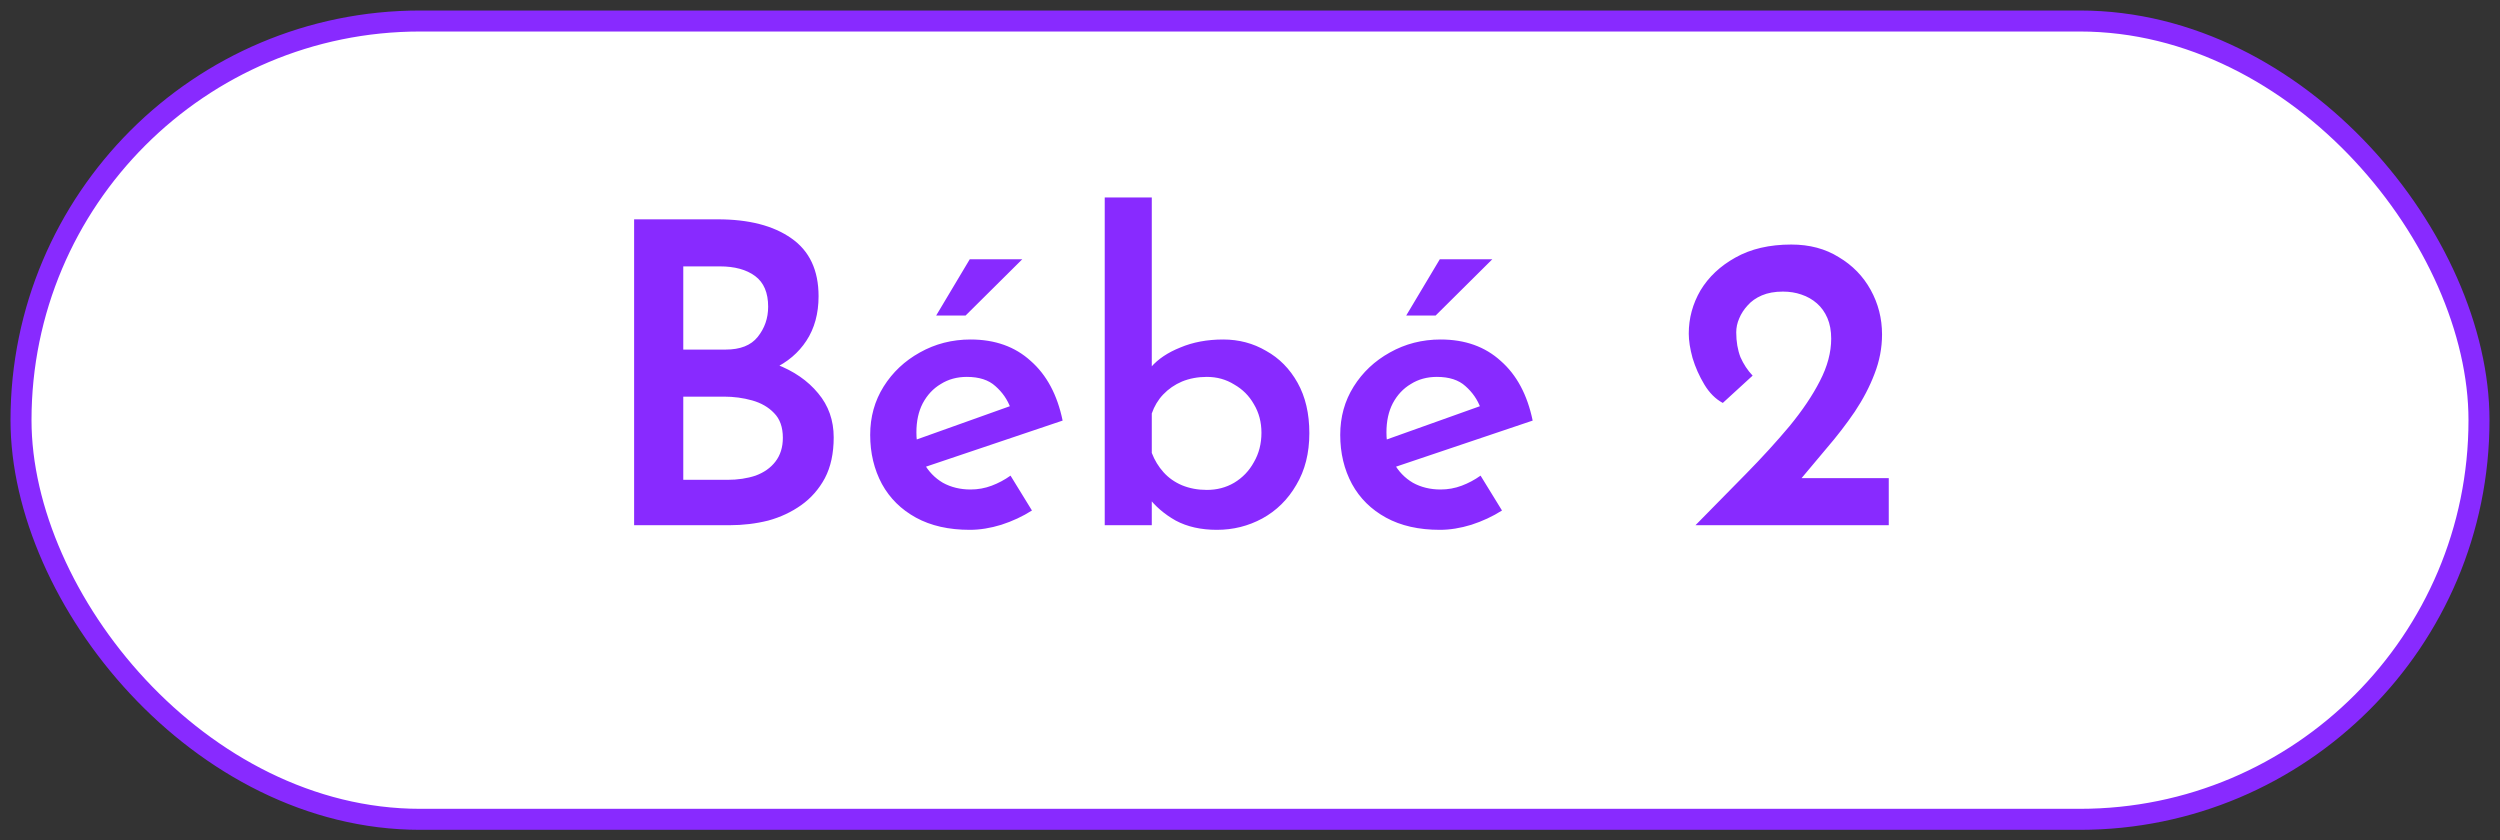 <svg width="119" height="40" viewBox="0 0 119 40" fill="none" xmlns="http://www.w3.org/2000/svg">
<rect x="0" y="0" width="119" height="40" fill="#333333" stroke="none"/>
<rect x="1" y="1" width="117" height="38" rx="19" fill="white" stroke="#882AFF"/>
<path d="M34.164 10.44C35.644 10.44 36.81 10.74 37.664 11.34C38.53 11.94 38.964 12.86 38.964 14.1C38.964 14.927 38.77 15.633 38.384 16.22C38.01 16.793 37.484 17.24 36.804 17.56C36.124 17.867 35.33 18.033 34.424 18.06L34.064 16.82C35.144 16.833 36.104 17.007 36.944 17.34C37.784 17.66 38.45 18.12 38.944 18.72C39.437 19.307 39.684 20.007 39.684 20.82C39.684 21.58 39.544 22.227 39.264 22.76C38.984 23.28 38.61 23.707 38.144 24.04C37.677 24.373 37.15 24.62 36.564 24.78C35.977 24.927 35.364 25 34.724 25H30.184V10.44H34.164ZM34.544 16.64C35.237 16.64 35.744 16.44 36.064 16.04C36.397 15.627 36.564 15.147 36.564 14.6C36.564 13.933 36.357 13.447 35.944 13.14C35.53 12.833 34.97 12.68 34.264 12.68H32.524V16.64H34.544ZM34.624 22.84C35.117 22.84 35.564 22.773 35.964 22.64C36.364 22.493 36.677 22.273 36.904 21.98C37.144 21.673 37.264 21.293 37.264 20.84C37.264 20.333 37.124 19.94 36.844 19.66C36.577 19.38 36.23 19.18 35.804 19.06C35.377 18.94 34.93 18.88 34.464 18.88H32.524V22.84H34.624ZM46.161 25.22C45.161 25.22 44.308 25.027 43.601 24.64C42.895 24.253 42.355 23.72 41.981 23.04C41.608 22.347 41.421 21.567 41.421 20.7C41.421 19.847 41.635 19.08 42.061 18.4C42.488 17.72 43.061 17.18 43.781 16.78C44.515 16.367 45.321 16.16 46.201 16.16C47.361 16.16 48.315 16.5 49.061 17.18C49.821 17.847 50.328 18.793 50.581 20.02L43.761 22.32L43.241 21.06L48.561 19.16L48.101 19.42C47.955 19.02 47.715 18.673 47.381 18.38C47.061 18.087 46.608 17.94 46.021 17.94C45.555 17.94 45.141 18.053 44.781 18.28C44.421 18.493 44.135 18.8 43.921 19.2C43.721 19.587 43.621 20.047 43.621 20.58C43.621 21.127 43.735 21.607 43.961 22.02C44.188 22.433 44.495 22.753 44.881 22.98C45.268 23.193 45.708 23.3 46.201 23.3C46.548 23.3 46.881 23.24 47.201 23.12C47.521 23 47.821 22.84 48.101 22.64L49.121 24.3C48.681 24.58 48.195 24.807 47.661 24.98C47.141 25.14 46.641 25.22 46.161 25.22ZM48.661 12.34L45.961 15.02H44.561L46.161 12.34H48.661ZM57.925 25.22C57.165 25.22 56.512 25.073 55.965 24.78C55.419 24.473 54.972 24.087 54.625 23.62L54.825 23.04V25H52.585V9.4H54.825V18.28L54.785 17.48C55.119 17.093 55.585 16.78 56.185 16.54C56.785 16.287 57.465 16.16 58.225 16.16C58.972 16.16 59.652 16.34 60.265 16.7C60.892 17.047 61.392 17.553 61.765 18.22C62.139 18.887 62.325 19.687 62.325 20.62C62.325 21.567 62.119 22.387 61.705 23.08C61.305 23.773 60.765 24.307 60.085 24.68C59.419 25.04 58.699 25.22 57.925 25.22ZM57.445 23.32C57.925 23.32 58.359 23.207 58.745 22.98C59.145 22.74 59.459 22.413 59.685 22C59.925 21.587 60.045 21.12 60.045 20.6C60.045 20.093 59.925 19.64 59.685 19.24C59.459 18.84 59.145 18.527 58.745 18.3C58.359 18.06 57.925 17.94 57.445 17.94C57.019 17.94 56.625 18.013 56.265 18.16C55.919 18.307 55.619 18.513 55.365 18.78C55.125 19.033 54.945 19.333 54.825 19.68V21.56C54.959 21.907 55.145 22.213 55.385 22.48C55.625 22.747 55.919 22.953 56.265 23.1C56.625 23.247 57.019 23.32 57.445 23.32ZM68.535 25.22C67.535 25.22 66.681 25.027 65.975 24.64C65.268 24.253 64.728 23.72 64.355 23.04C63.981 22.347 63.795 21.567 63.795 20.7C63.795 19.847 64.008 19.08 64.435 18.4C64.861 17.72 65.435 17.18 66.155 16.78C66.888 16.367 67.695 16.16 68.575 16.16C69.735 16.16 70.688 16.5 71.435 17.18C72.195 17.847 72.701 18.793 72.955 20.02L66.135 22.32L65.615 21.06L70.935 19.16L70.475 19.42C70.328 19.02 70.088 18.673 69.755 18.38C69.435 18.087 68.981 17.94 68.395 17.94C67.928 17.94 67.515 18.053 67.155 18.28C66.795 18.493 66.508 18.8 66.295 19.2C66.095 19.587 65.995 20.047 65.995 20.58C65.995 21.127 66.108 21.607 66.335 22.02C66.561 22.433 66.868 22.753 67.255 22.98C67.641 23.193 68.081 23.3 68.575 23.3C68.921 23.3 69.255 23.24 69.575 23.12C69.895 23 70.195 22.84 70.475 22.64L71.495 24.3C71.055 24.58 70.568 24.807 70.035 24.98C69.515 25.14 69.015 25.22 68.535 25.22ZM71.035 12.34L68.335 15.02H66.935L68.535 12.34H71.035ZM80.705 25C81.532 24.16 82.332 23.347 83.105 22.56C83.878 21.773 84.572 21.013 85.185 20.28C85.798 19.533 86.278 18.82 86.625 18.14C86.985 17.447 87.165 16.773 87.165 16.12C87.165 15.747 87.105 15.42 86.985 15.14C86.865 14.86 86.698 14.627 86.485 14.44C86.272 14.253 86.025 14.113 85.745 14.02C85.478 13.927 85.185 13.88 84.865 13.88C84.478 13.88 84.145 13.94 83.865 14.06C83.585 14.18 83.358 14.34 83.185 14.54C83.012 14.727 82.878 14.933 82.785 15.16C82.692 15.373 82.645 15.593 82.645 15.82C82.645 16.26 82.712 16.653 82.845 17C82.992 17.333 83.185 17.627 83.425 17.88L82.005 19.18C81.658 18.993 81.365 18.7 81.125 18.3C80.885 17.9 80.698 17.48 80.565 17.04C80.445 16.6 80.385 16.213 80.385 15.88C80.385 15.147 80.572 14.46 80.945 13.82C81.332 13.18 81.885 12.66 82.605 12.26C83.338 11.847 84.225 11.64 85.265 11.64C86.132 11.64 86.885 11.84 87.525 12.24C88.178 12.627 88.685 13.147 89.045 13.8C89.405 14.453 89.585 15.16 89.585 15.92C89.585 16.56 89.465 17.187 89.225 17.8C88.998 18.4 88.685 19 88.285 19.6C87.885 20.187 87.438 20.767 86.945 21.34C86.465 21.913 85.978 22.493 85.485 23.08L84.445 22.76H89.905V25H80.705Z" fill="#882AFF"/>
</svg>
